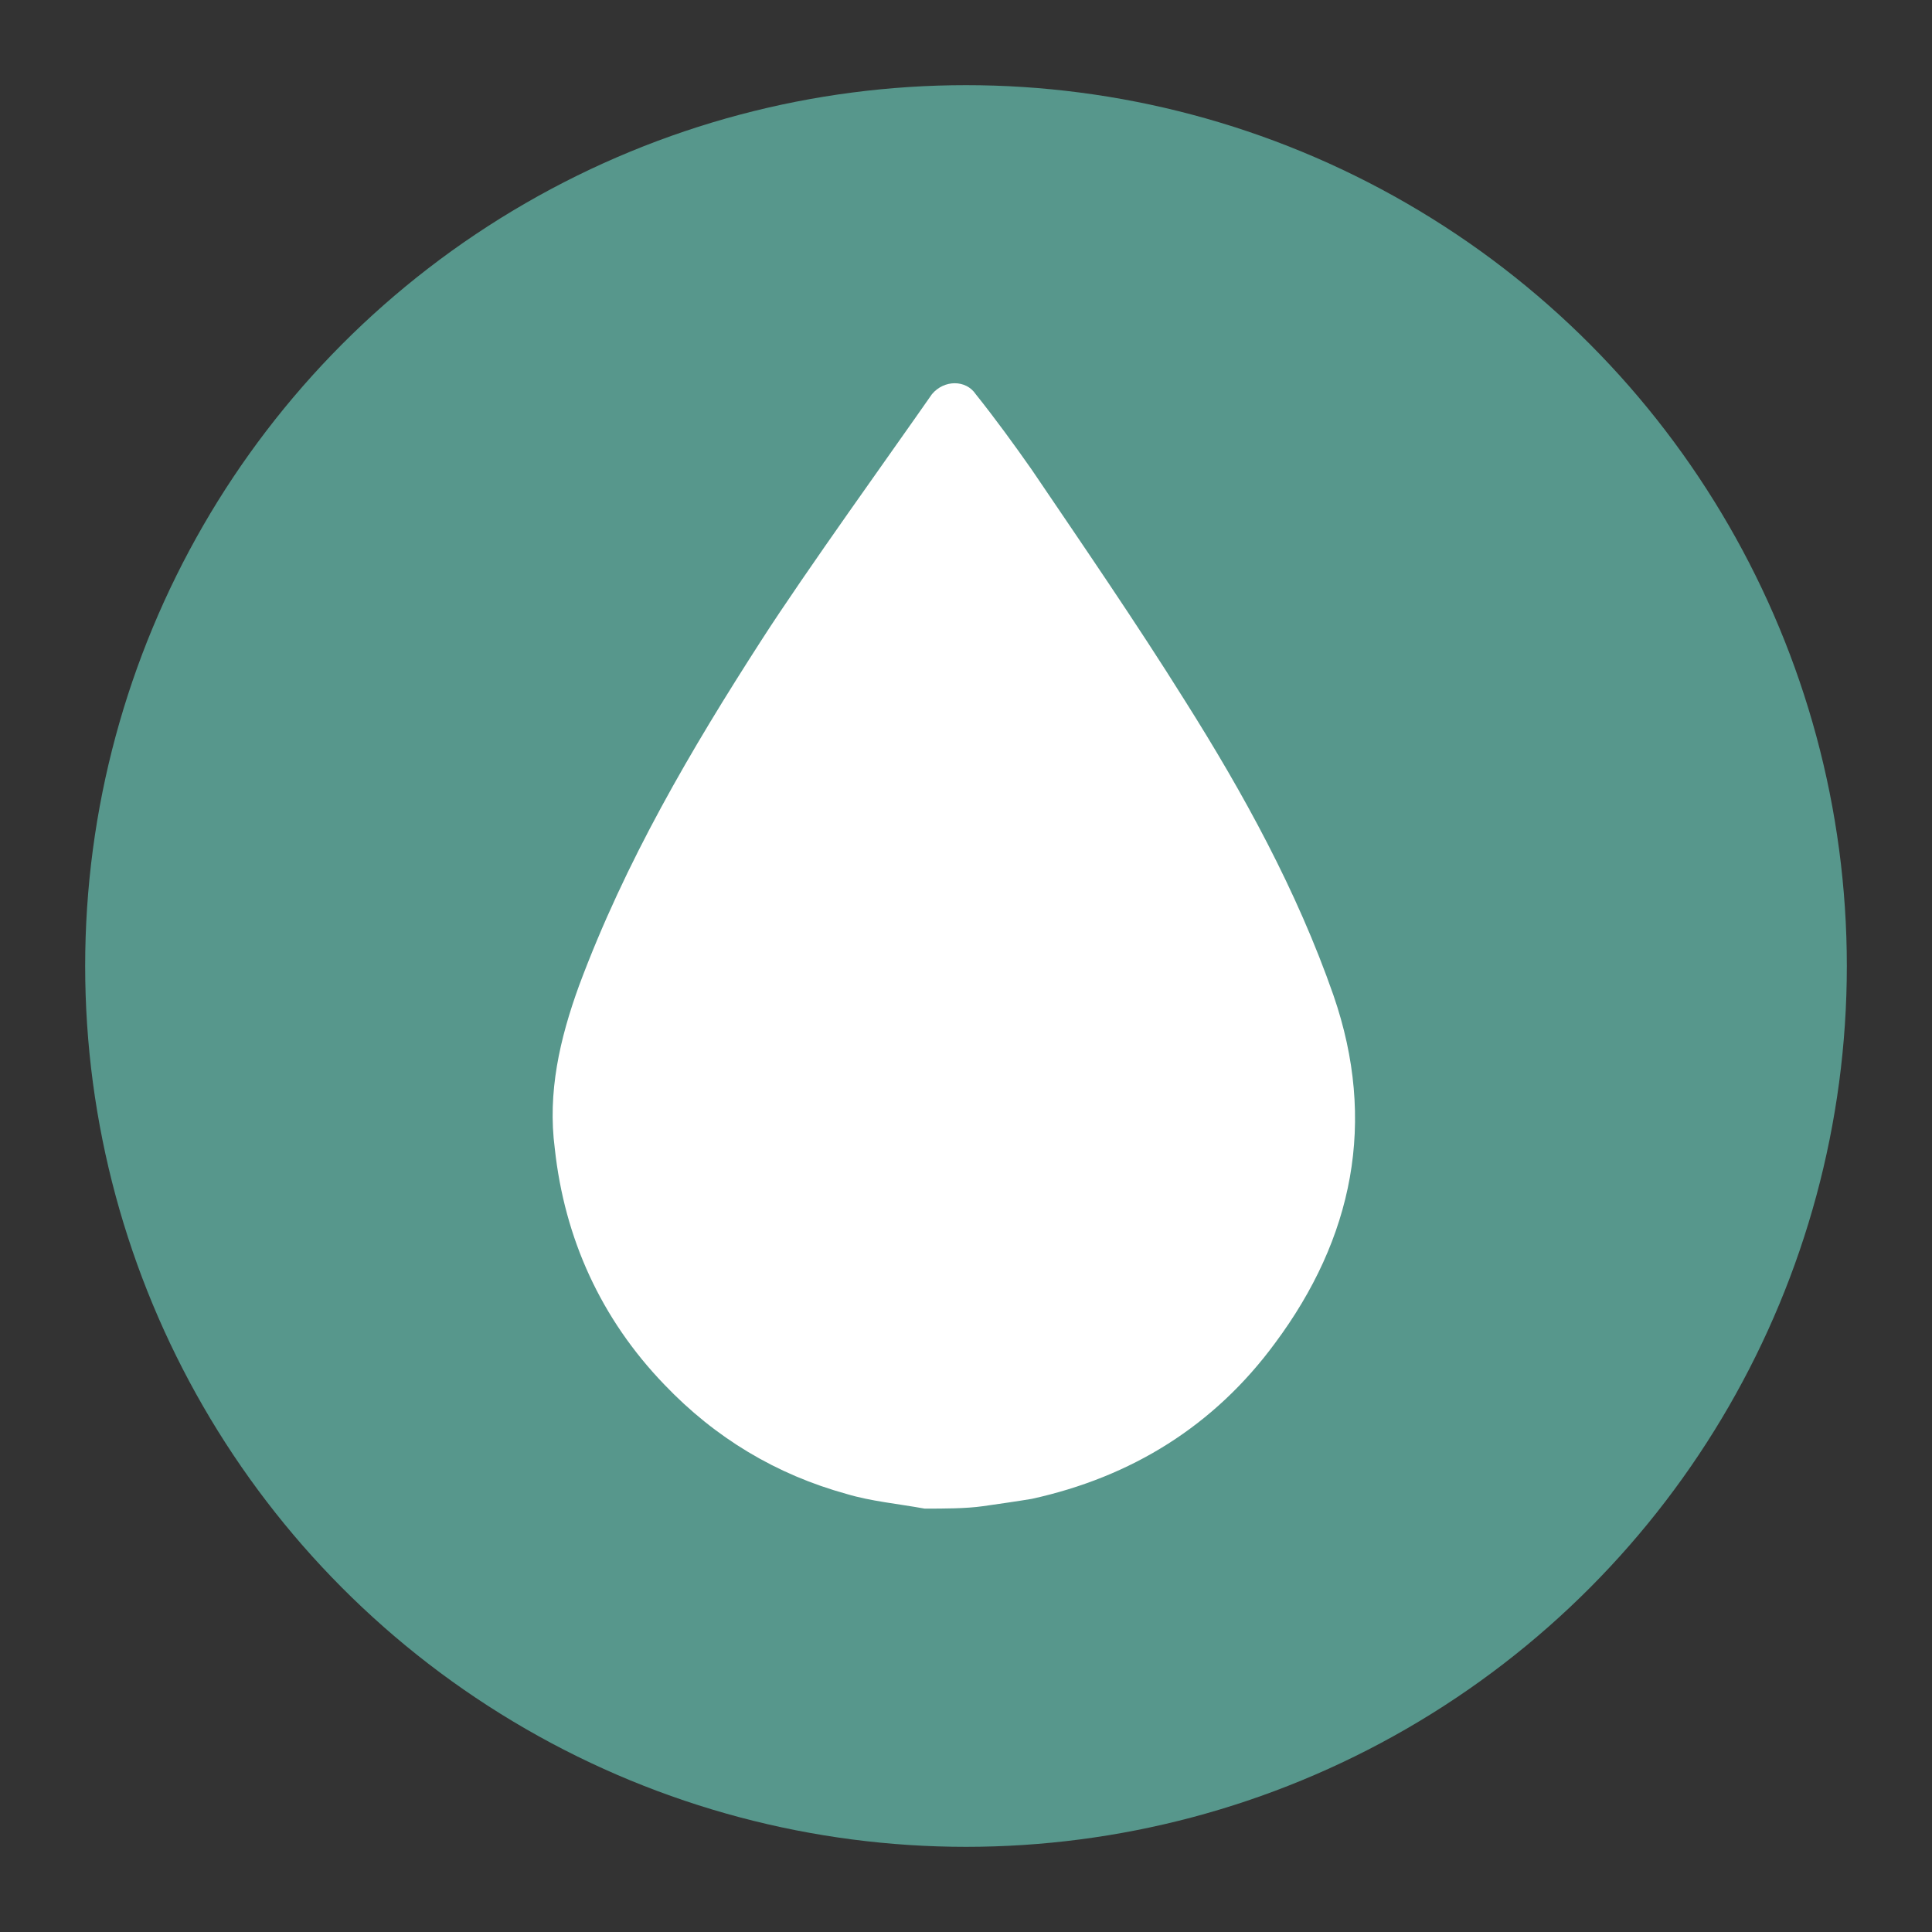 <svg version="1.1" id="icon_wasser" xmlns="http://www.w3.org/2000/svg" xmlns:xlink="http://www.w3.org/1999/xlink" x="0px" y="0px" width="32px" height="32px"
	 viewBox="0 0 79.4 79.4" enable-background="new 0 0 79.4 79.4" xml:space="preserve">
<rect x="0" y="0" width="79.4" height="79.4" fill="#333333" stroke="none"/>
<g>
	<circle fill="#57978C" cx="39.7" cy="39.7" r="36.2"/>
	<path fill="#FFFFFF" d="M38,62c-1.1-0.2-2.2-0.3-3.2-0.6c-2.9-0.8-5.4-2.3-7.5-4.5c-2.6-2.7-4.1-6-4.5-9.7c-0.3-2.3,0.2-4.5,1-6.7
		c1.9-5.1,4.6-9.7,7.5-14.2c1.8-2.8,5.4-7.8,7-10.1c0.5-0.6,1.4-0.6,1.8,0c0.8,1,1.6,2.1,2.3,3.1c2.1,3.1,4.3,6.3,6.3,9.5
		c2.4,3.8,4.6,7.8,6.1,12.1c1.8,5.2,0.8,10-2.4,14.3c-2.5,3.4-5.9,5.5-10,6.4c-0.6,0.1-1.3,0.2-2,0.3C39.7,62,38.8,62,38,62z"/>
</g>
</svg>
